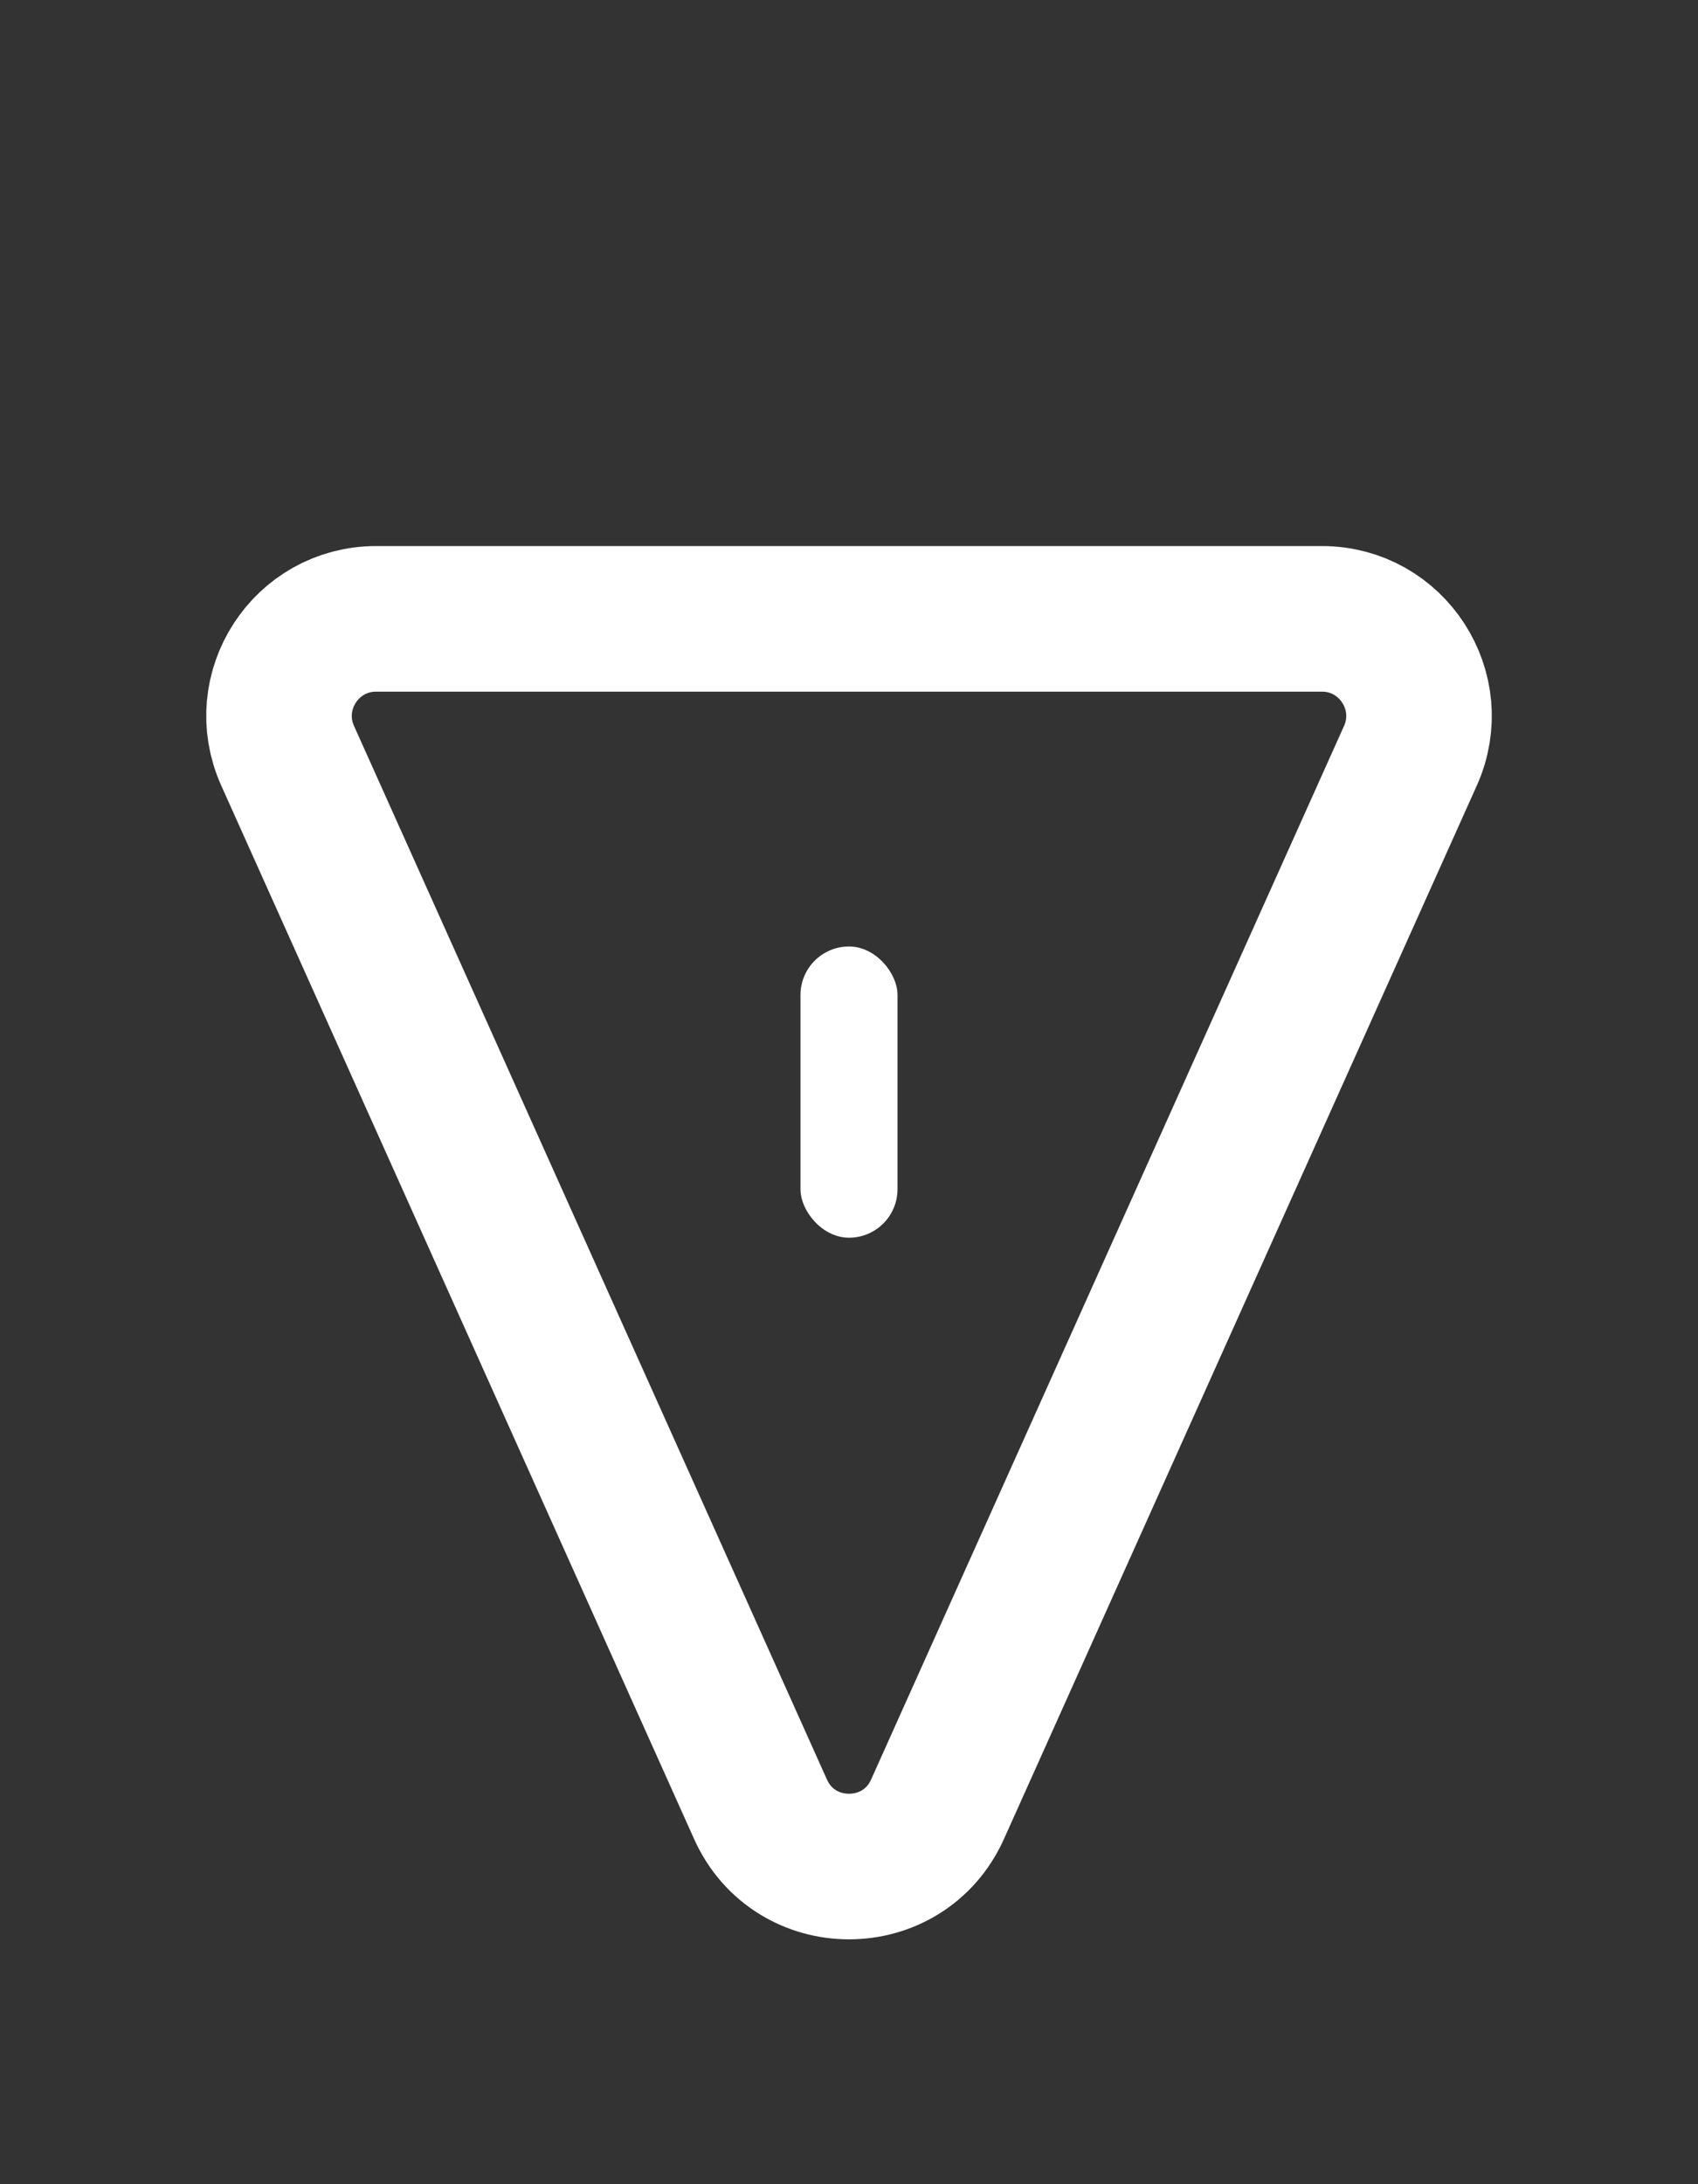 <svg xmlns="http://www.w3.org/2000/svg" width="70" height="90" fill="none"  xmlns:v="https://vecta.io/nano"><rect width="100%" height="100%" fill="#333333" stroke="none"/><path d="M38.65 74.55c-1.414 3.148-5.884 3.148-7.298 0L11.857 31.14c-1.188-2.647.748-5.64 3.65-5.64h38.988c2.9 0 4.837 2.992 3.65 5.64L38.65 74.55z" stroke="#fff" stroke-width="6"/><rect x="33" y="39" width="4" height="12" rx="2" fill="#fff"/></svg>
